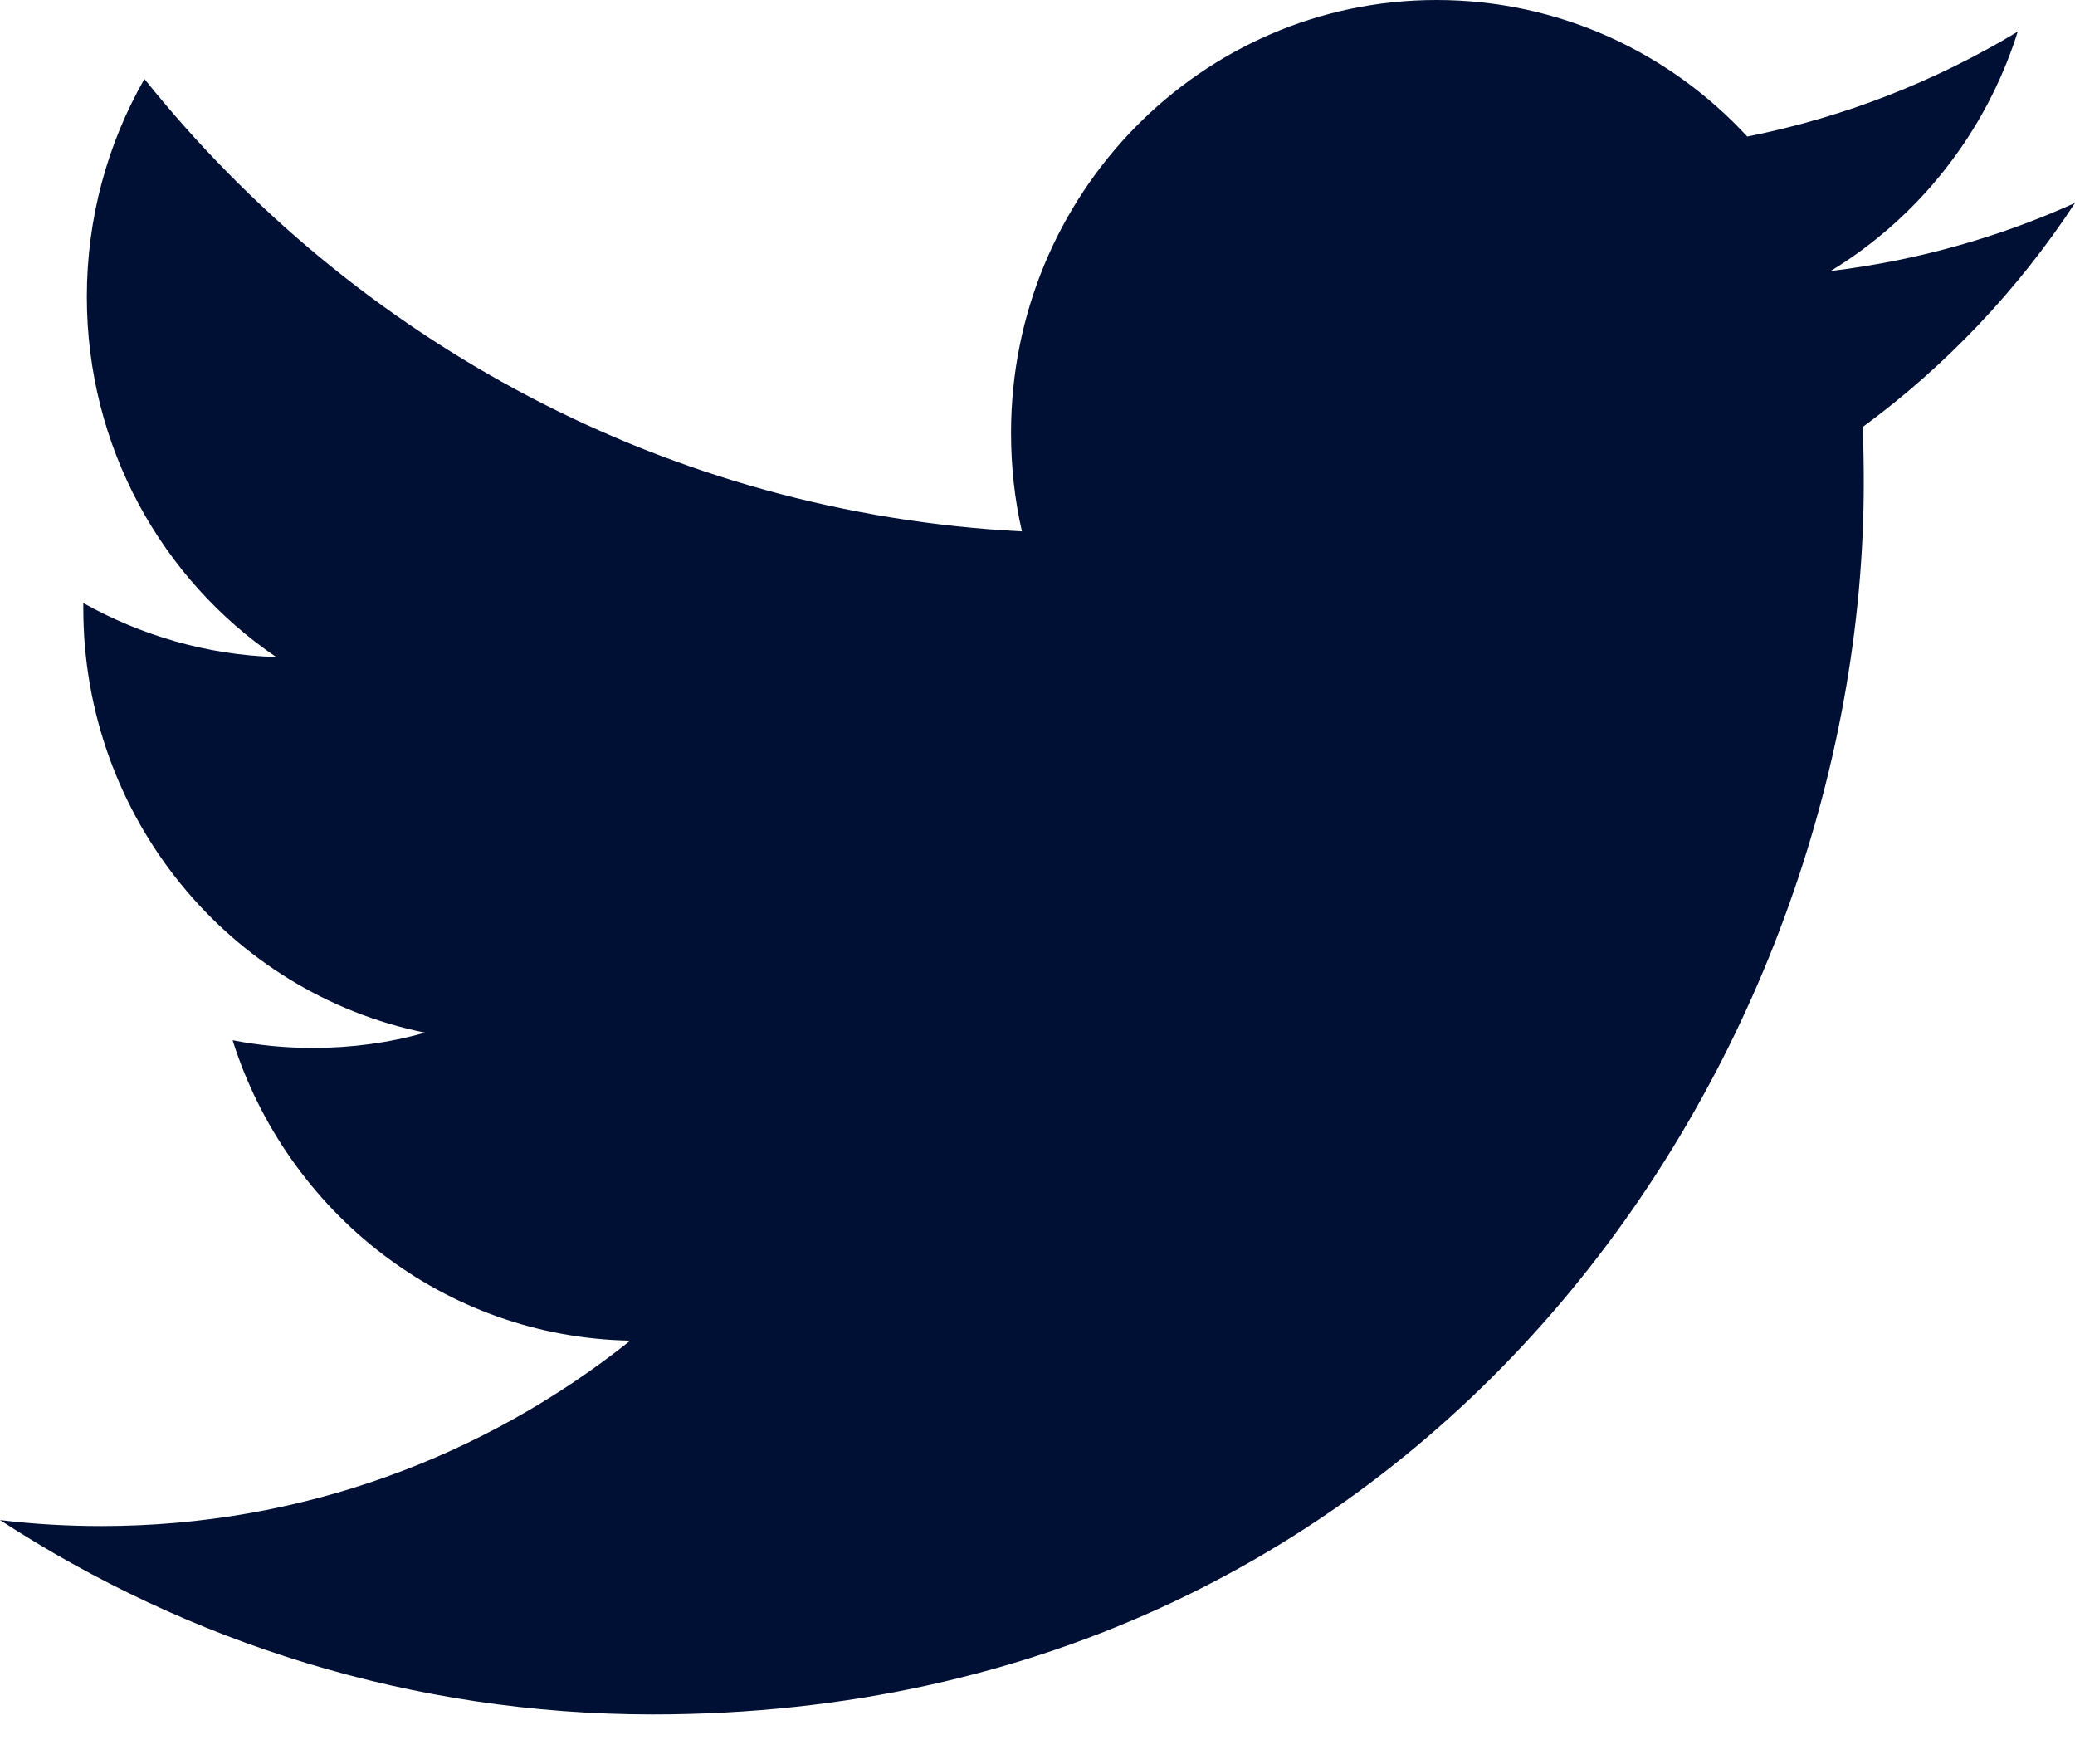 <svg width="20" height="17" viewBox="0 0 20 17" fill="none" xmlns="http://www.w3.org/2000/svg">
<g id="Twitter-black">
<path id="Twitter" d="M20 1.956C19.265 2.288 18.474 2.512 17.644 2.612C18.491 2.097 19.142 1.279 19.448 0.305C18.655 0.783 17.778 1.13 16.841 1.316C16.094 0.506 15.027 0 13.846 0C11.582 0 9.745 1.868 9.745 4.171C9.745 4.498 9.78 4.815 9.85 5.121C6.44 4.946 3.417 3.288 1.392 0.761C1.039 1.379 0.837 2.097 0.837 2.86C0.837 4.307 1.561 5.584 2.662 6.332C1.991 6.312 1.357 6.122 0.803 5.812V5.863C0.803 7.884 2.218 9.571 4.096 9.952C3.752 10.05 3.389 10.099 3.015 10.099C2.75 10.099 2.492 10.074 2.242 10.025C2.765 11.682 4.279 12.888 6.075 12.92C4.671 14.04 2.901 14.707 0.979 14.707C0.648 14.707 0.32 14.688 0 14.649C1.816 15.831 3.974 16.522 6.29 16.522C13.838 16.522 17.964 10.167 17.964 4.655C17.964 4.474 17.961 4.292 17.954 4.115C18.756 3.526 19.452 2.792 20 1.956Z" fill="#001035"/>
</g>
</svg>
